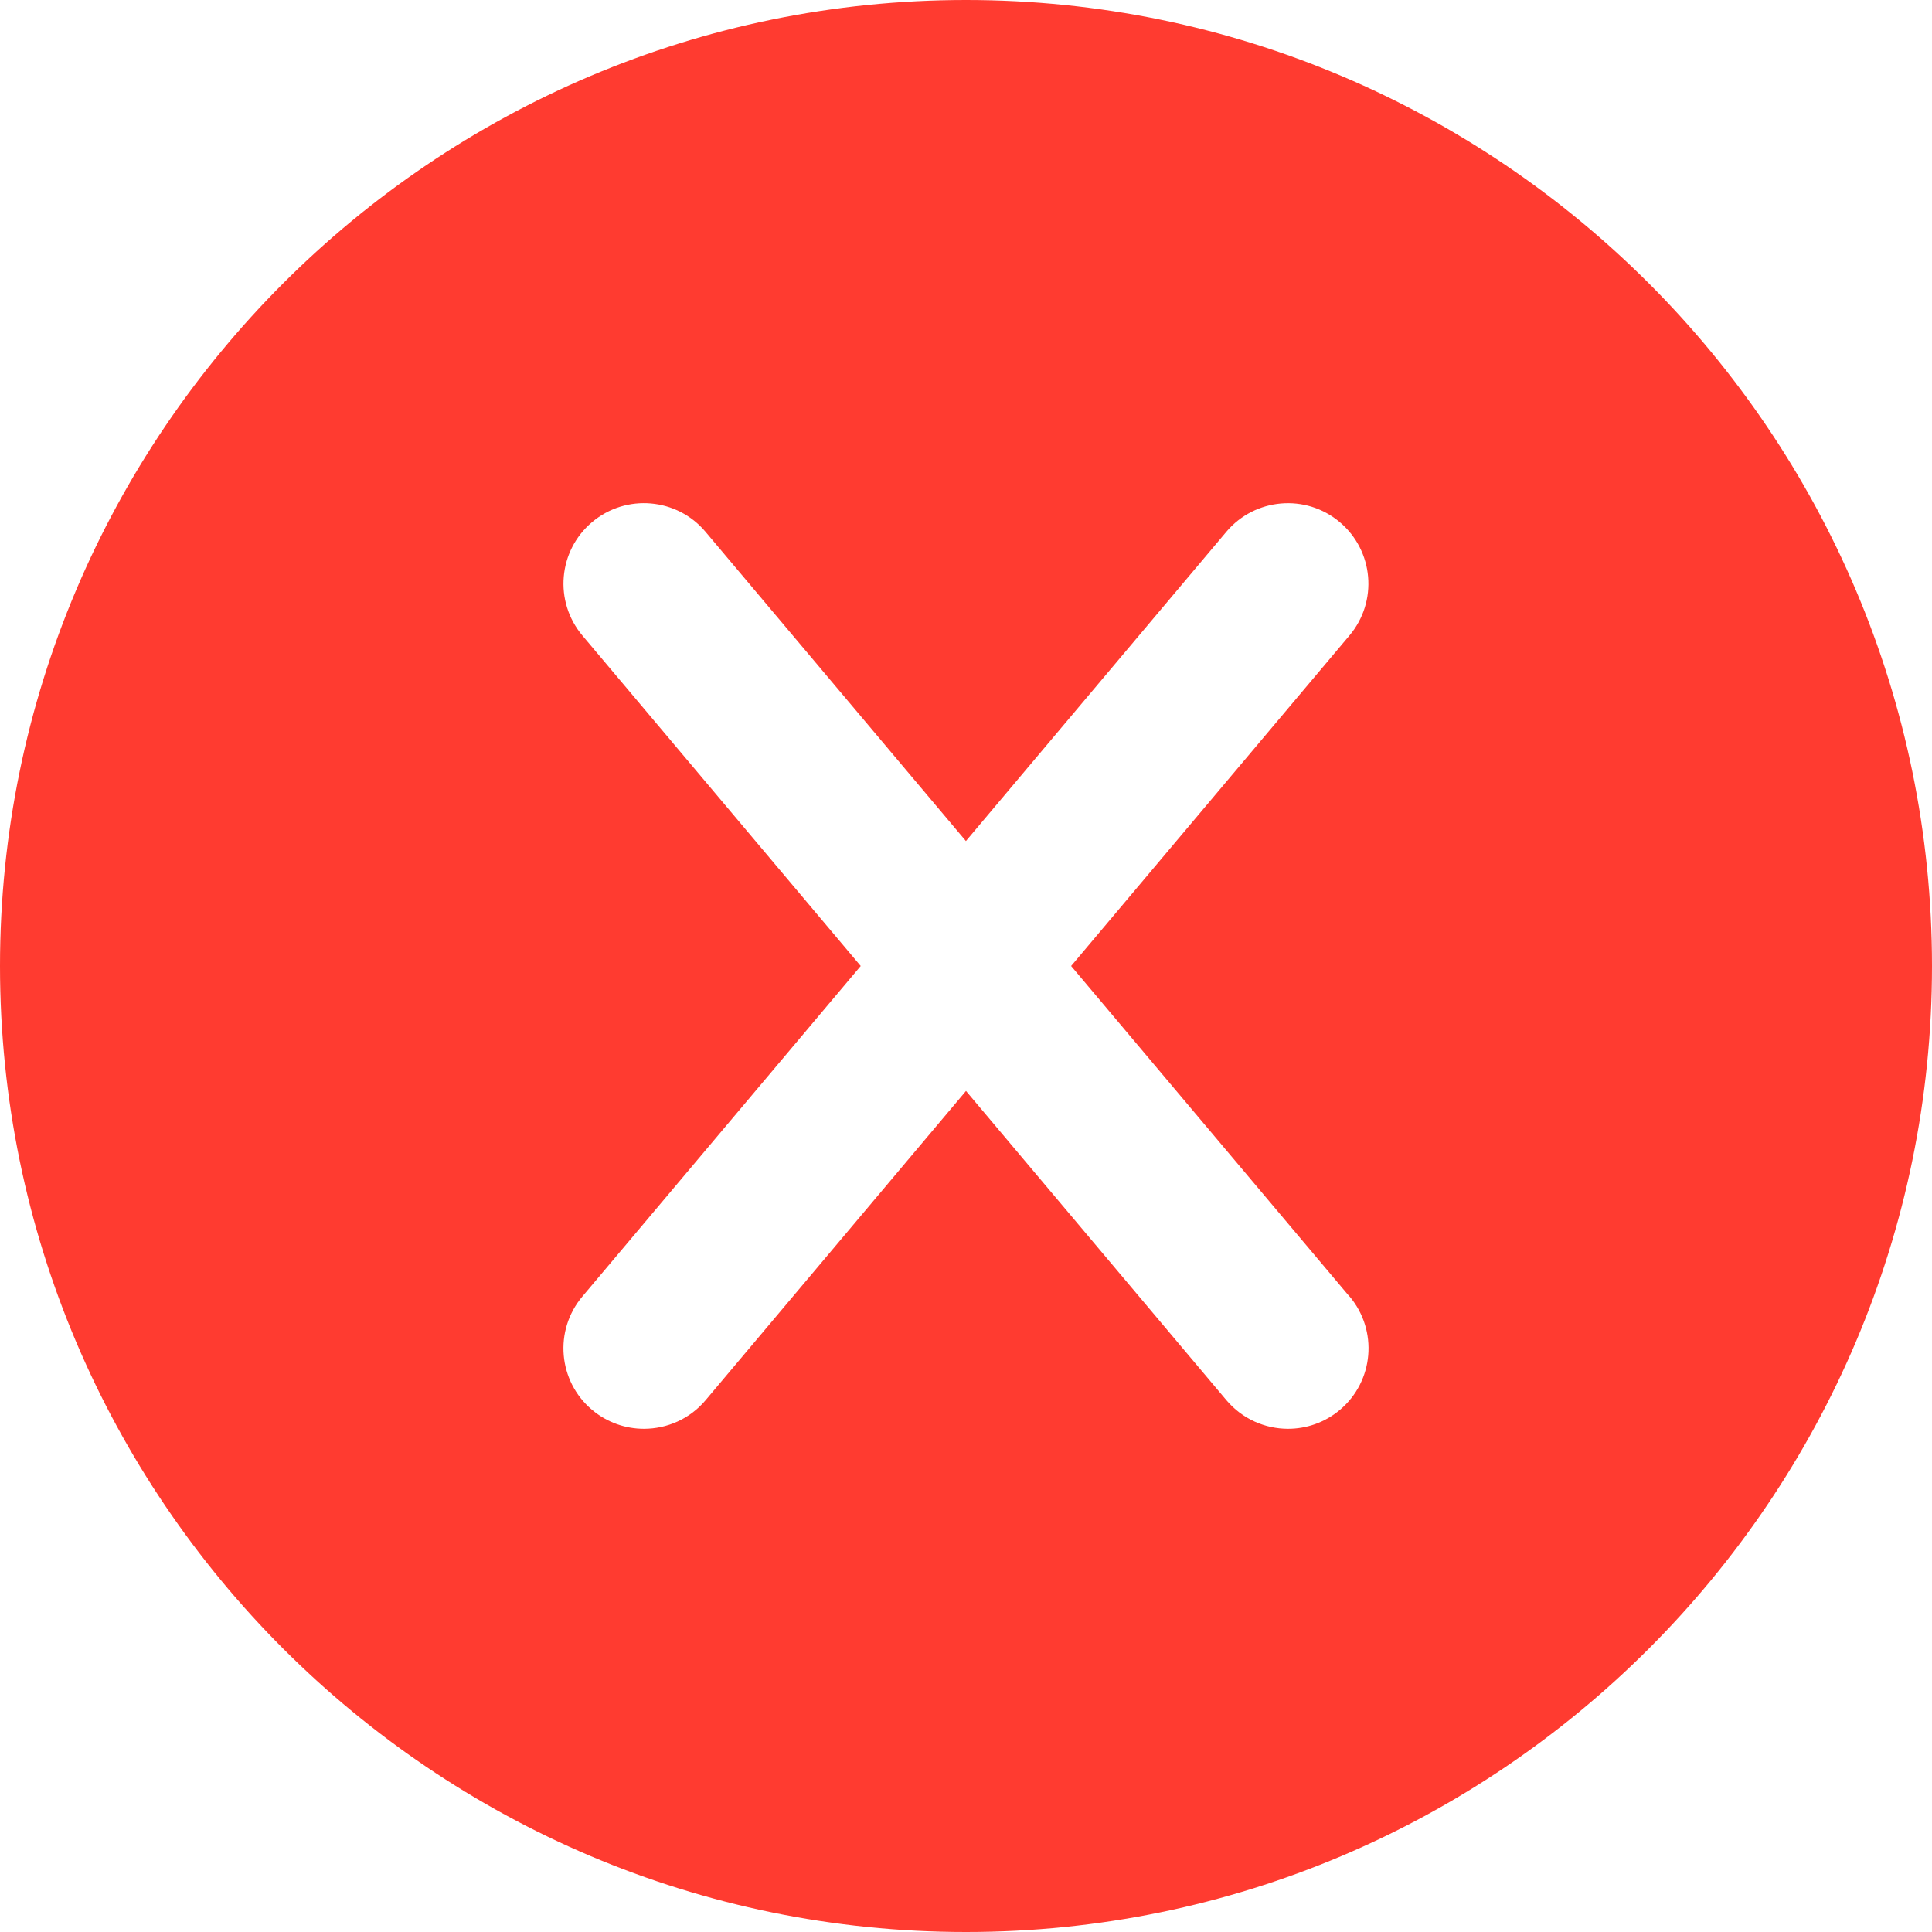 <svg width="24" height="24" viewBox="0 0 24 24" fill="none" xmlns="http://www.w3.org/2000/svg">
<g clip-path="url(#clip0_170_2)">
<path d="M12 0C5.383 0 0 5.383 0 12C0 18.617 5.383 24 12 24C18.617 24 24 18.617 24 12C24 5.383 18.617 0 12 0ZM16.765 16.105C17.121 16.528 17.067 17.159 16.645 17.514C16.457 17.672 16.228 17.749 16.001 17.749C15.716 17.749 15.433 17.628 15.235 17.394L12 13.552L8.765 17.394C8.568 17.628 8.285 17.749 7.999 17.749C7.772 17.749 7.543 17.672 7.355 17.514C6.933 17.159 6.878 16.528 7.235 16.105L10.692 12L7.235 7.895C6.879 7.472 6.933 6.841 7.355 6.486C7.778 6.129 8.41 6.185 8.764 6.606L11.999 10.448L15.234 6.606C15.588 6.186 16.22 6.129 16.643 6.486C17.065 6.841 17.12 7.472 16.763 7.895L13.306 12L16.763 16.105H16.765Z" fill="#FF3B30"/>
</g>
<defs>
<clipPath id="clip0_170_2">
<rect width="24" height="24" fill="white"/>
</clipPath>
</defs>
</svg>
